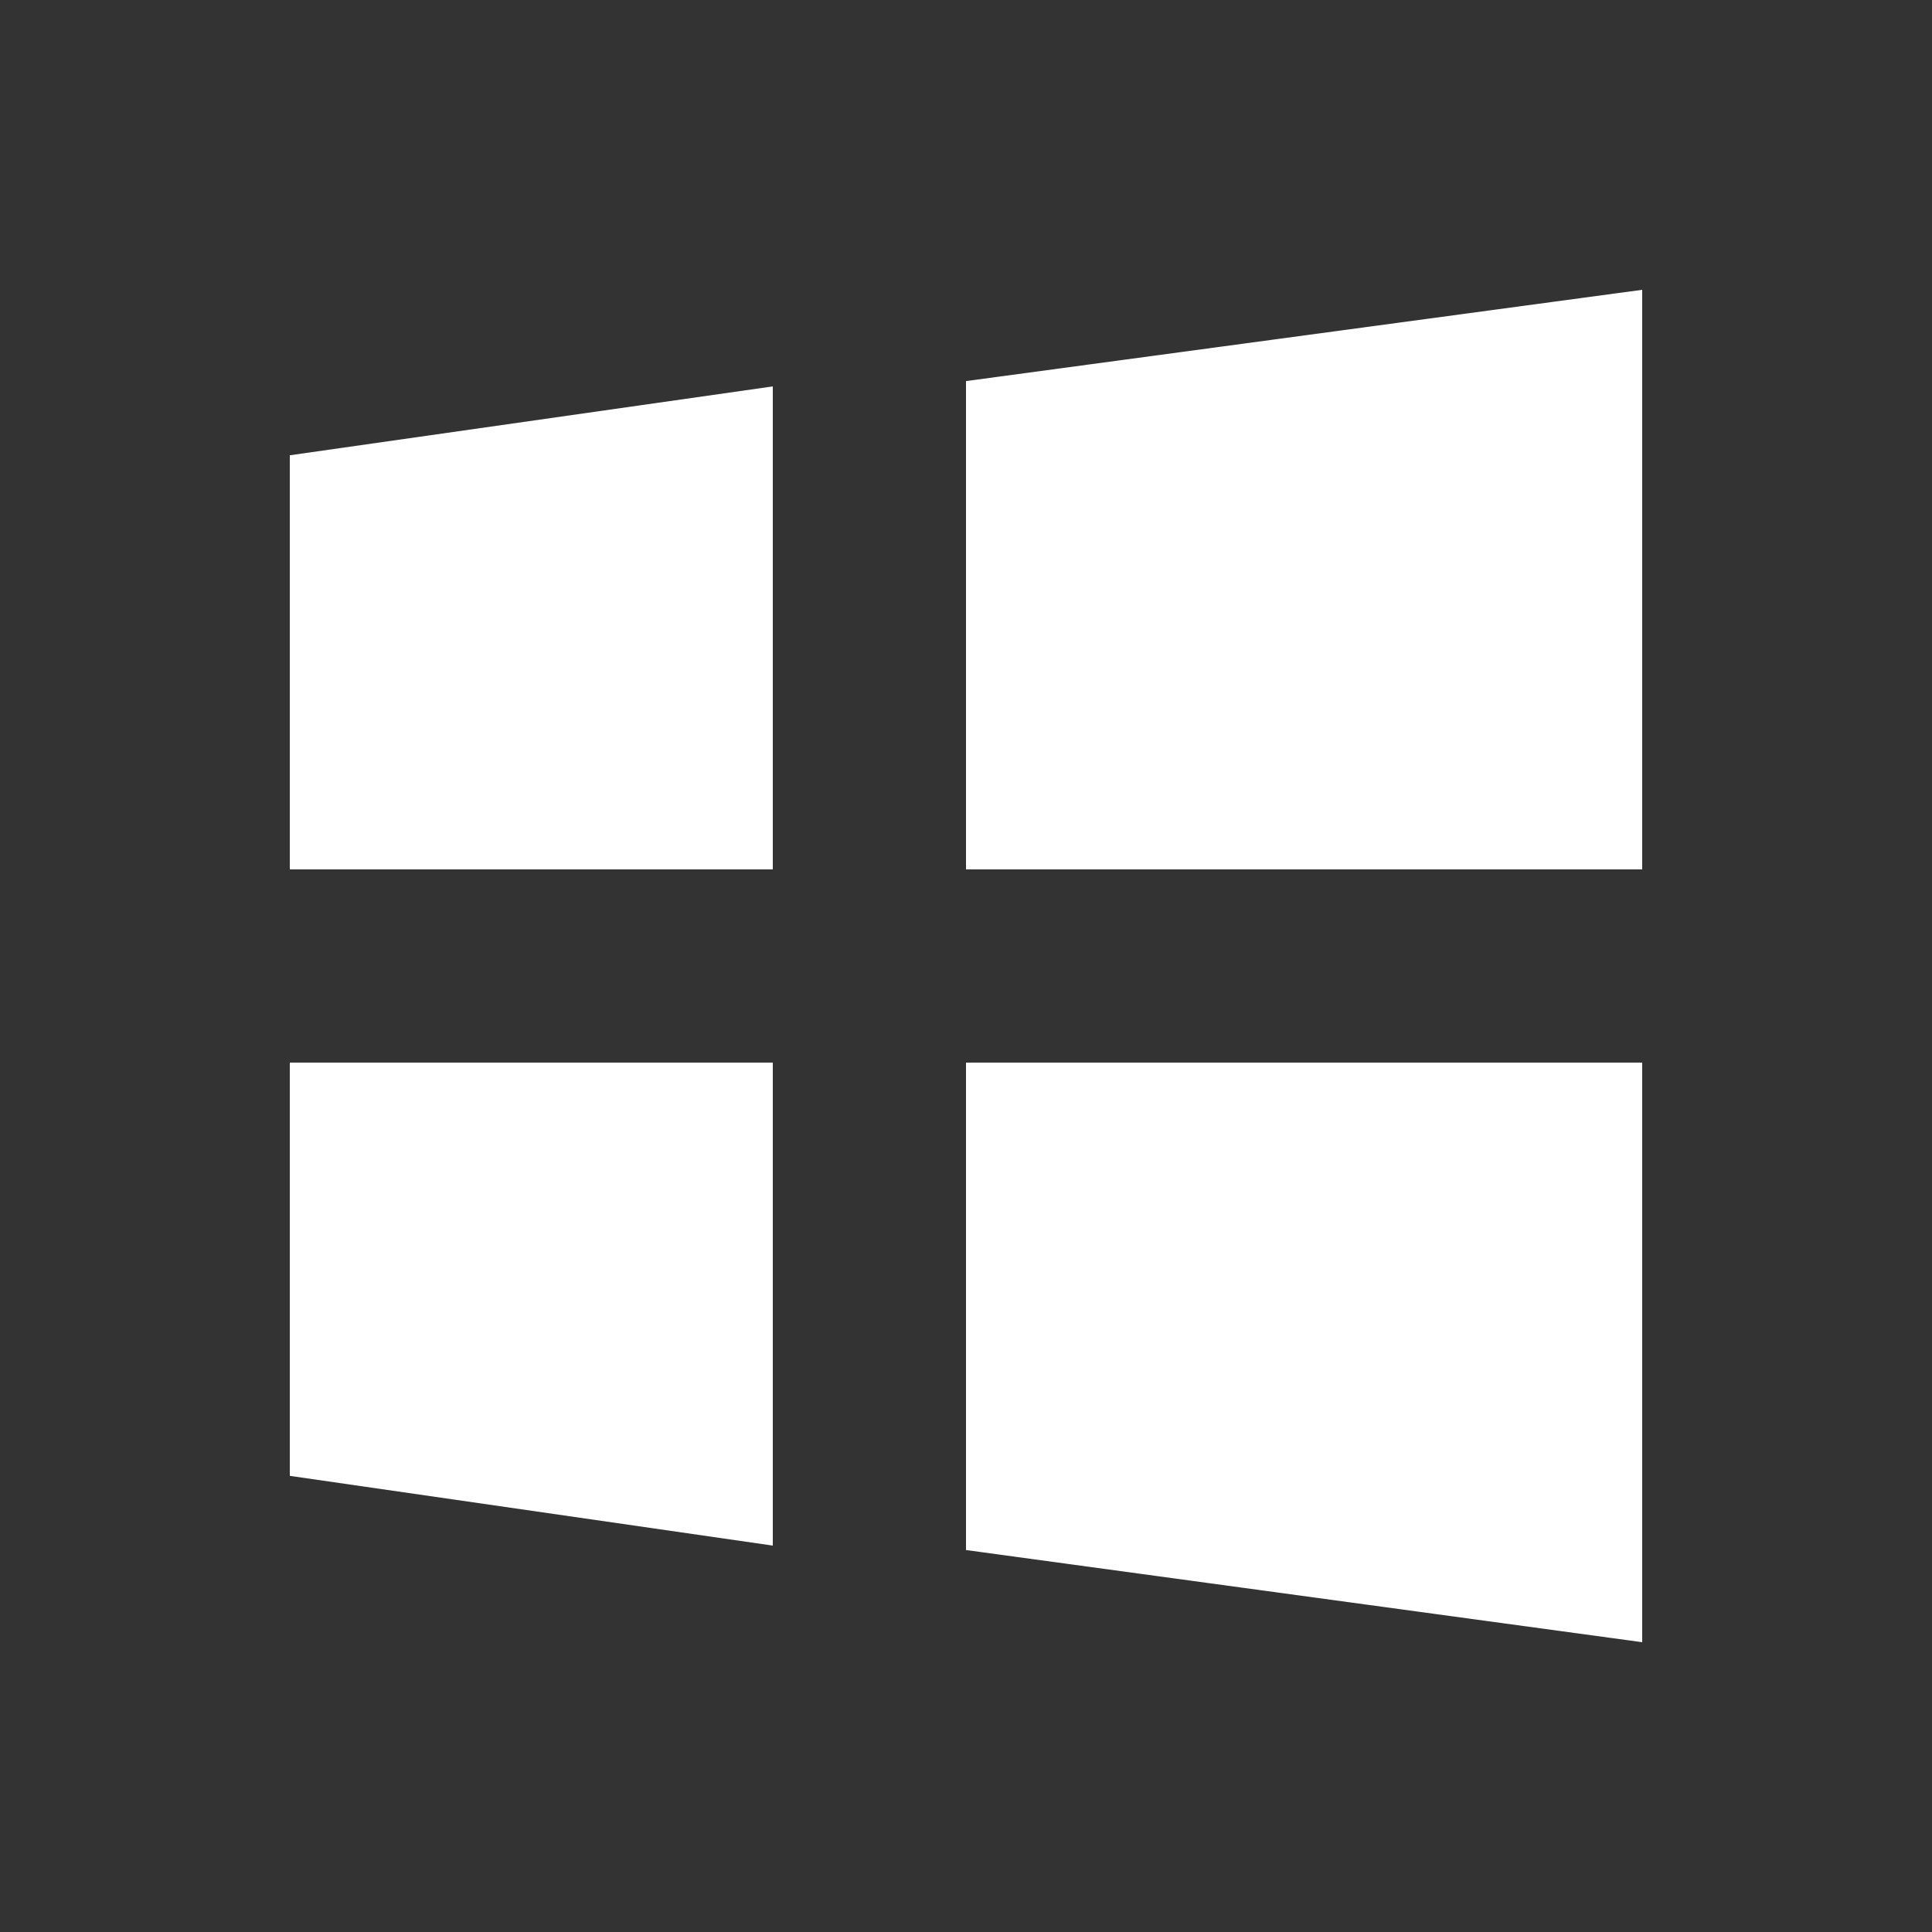 <?xml version="1.0" encoding="UTF-8"?>
<svg width="20px" height="20px" viewBox="0 0 20 20" version="1.1" xmlns="http://www.w3.org/2000/svg" xmlns:xlink="http://www.w3.org/1999/xlink">
    <rect x="0" y="0" width="20" height="20" fill="#333333" stroke="none"/>
    <!-- Generator: Sketch 47.1 (45422) - http://www.bohemiancoding.com/sketch -->
    <title>win</title>
    <desc>Created with Sketch.</desc>
    <defs></defs>
    <g id="Page-1" stroke="none" stroke-width="1" fill="none" fill-rule="evenodd">
        <g id="安装器15" transform="translate(-540, -370)" fill="#FFFFFF">
            <g id="ISO安装器11-Copy-2" transform="translate(7, 6)">
                <g id="Group" transform="translate(513, 321)">
                    <g id="Group-14">
                        <g id="Group-4" transform="translate(20, 43)">
                            <path d="M8,11 L8,16 L3,15.278 L3,11 L8,11 Z M8,4 L8,9 L3,9 L3,4.713 L8,4 Z M17,11 L17,17 L10,16.046 L10,11 L17,11 Z M17,3 L17,9 L10,9 L10,3.945 L17,3 Z" id="win"></path>
                        </g>
                    </g>
                </g>
            </g>
        </g>
    </g>
</svg>